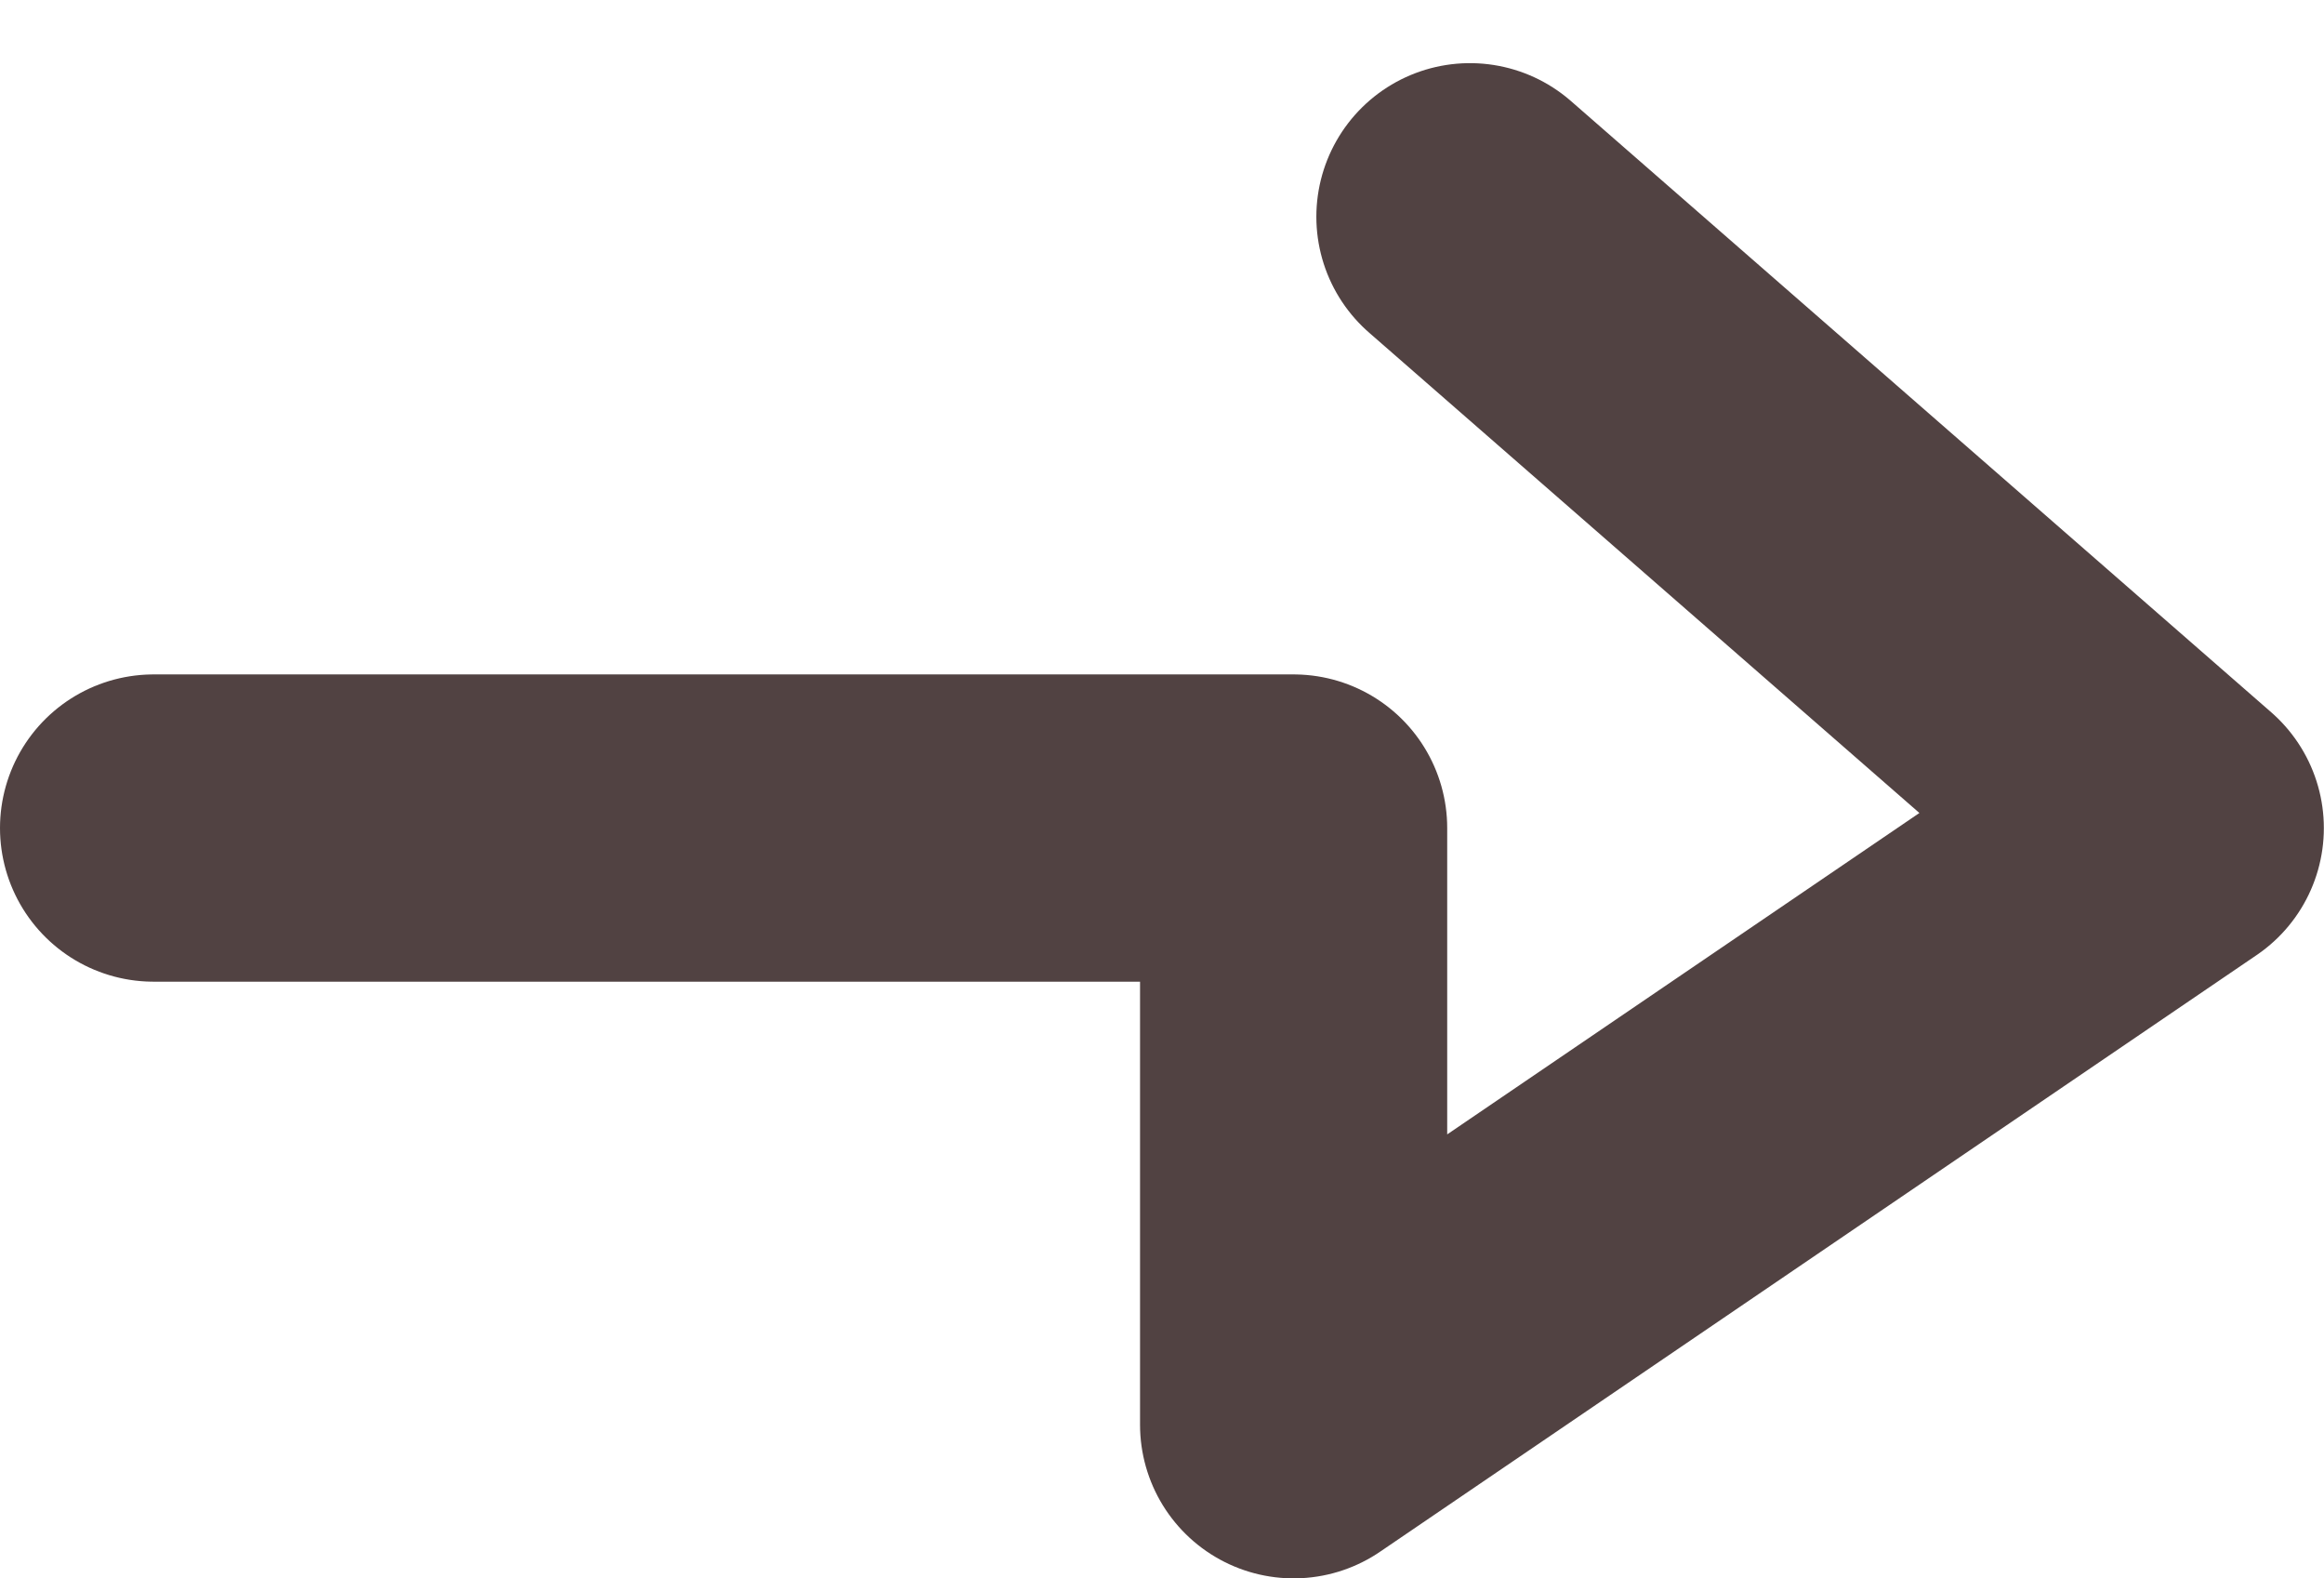 <svg xmlns="http://www.w3.org/2000/svg" width="15.132" height="10.274" viewBox="0 0 15.132 10.274">
  <path id="パス_378203" data-name="パス 378203" d="M-12768.36-3114.384h7.423v3.884l5.708-3.884-4.56-3.979" transform="translate(12769.36 3119.774)" fill="none" stroke="#514242" stroke-linecap="round" stroke-linejoin="round" stroke-width="2"/>
</svg>
